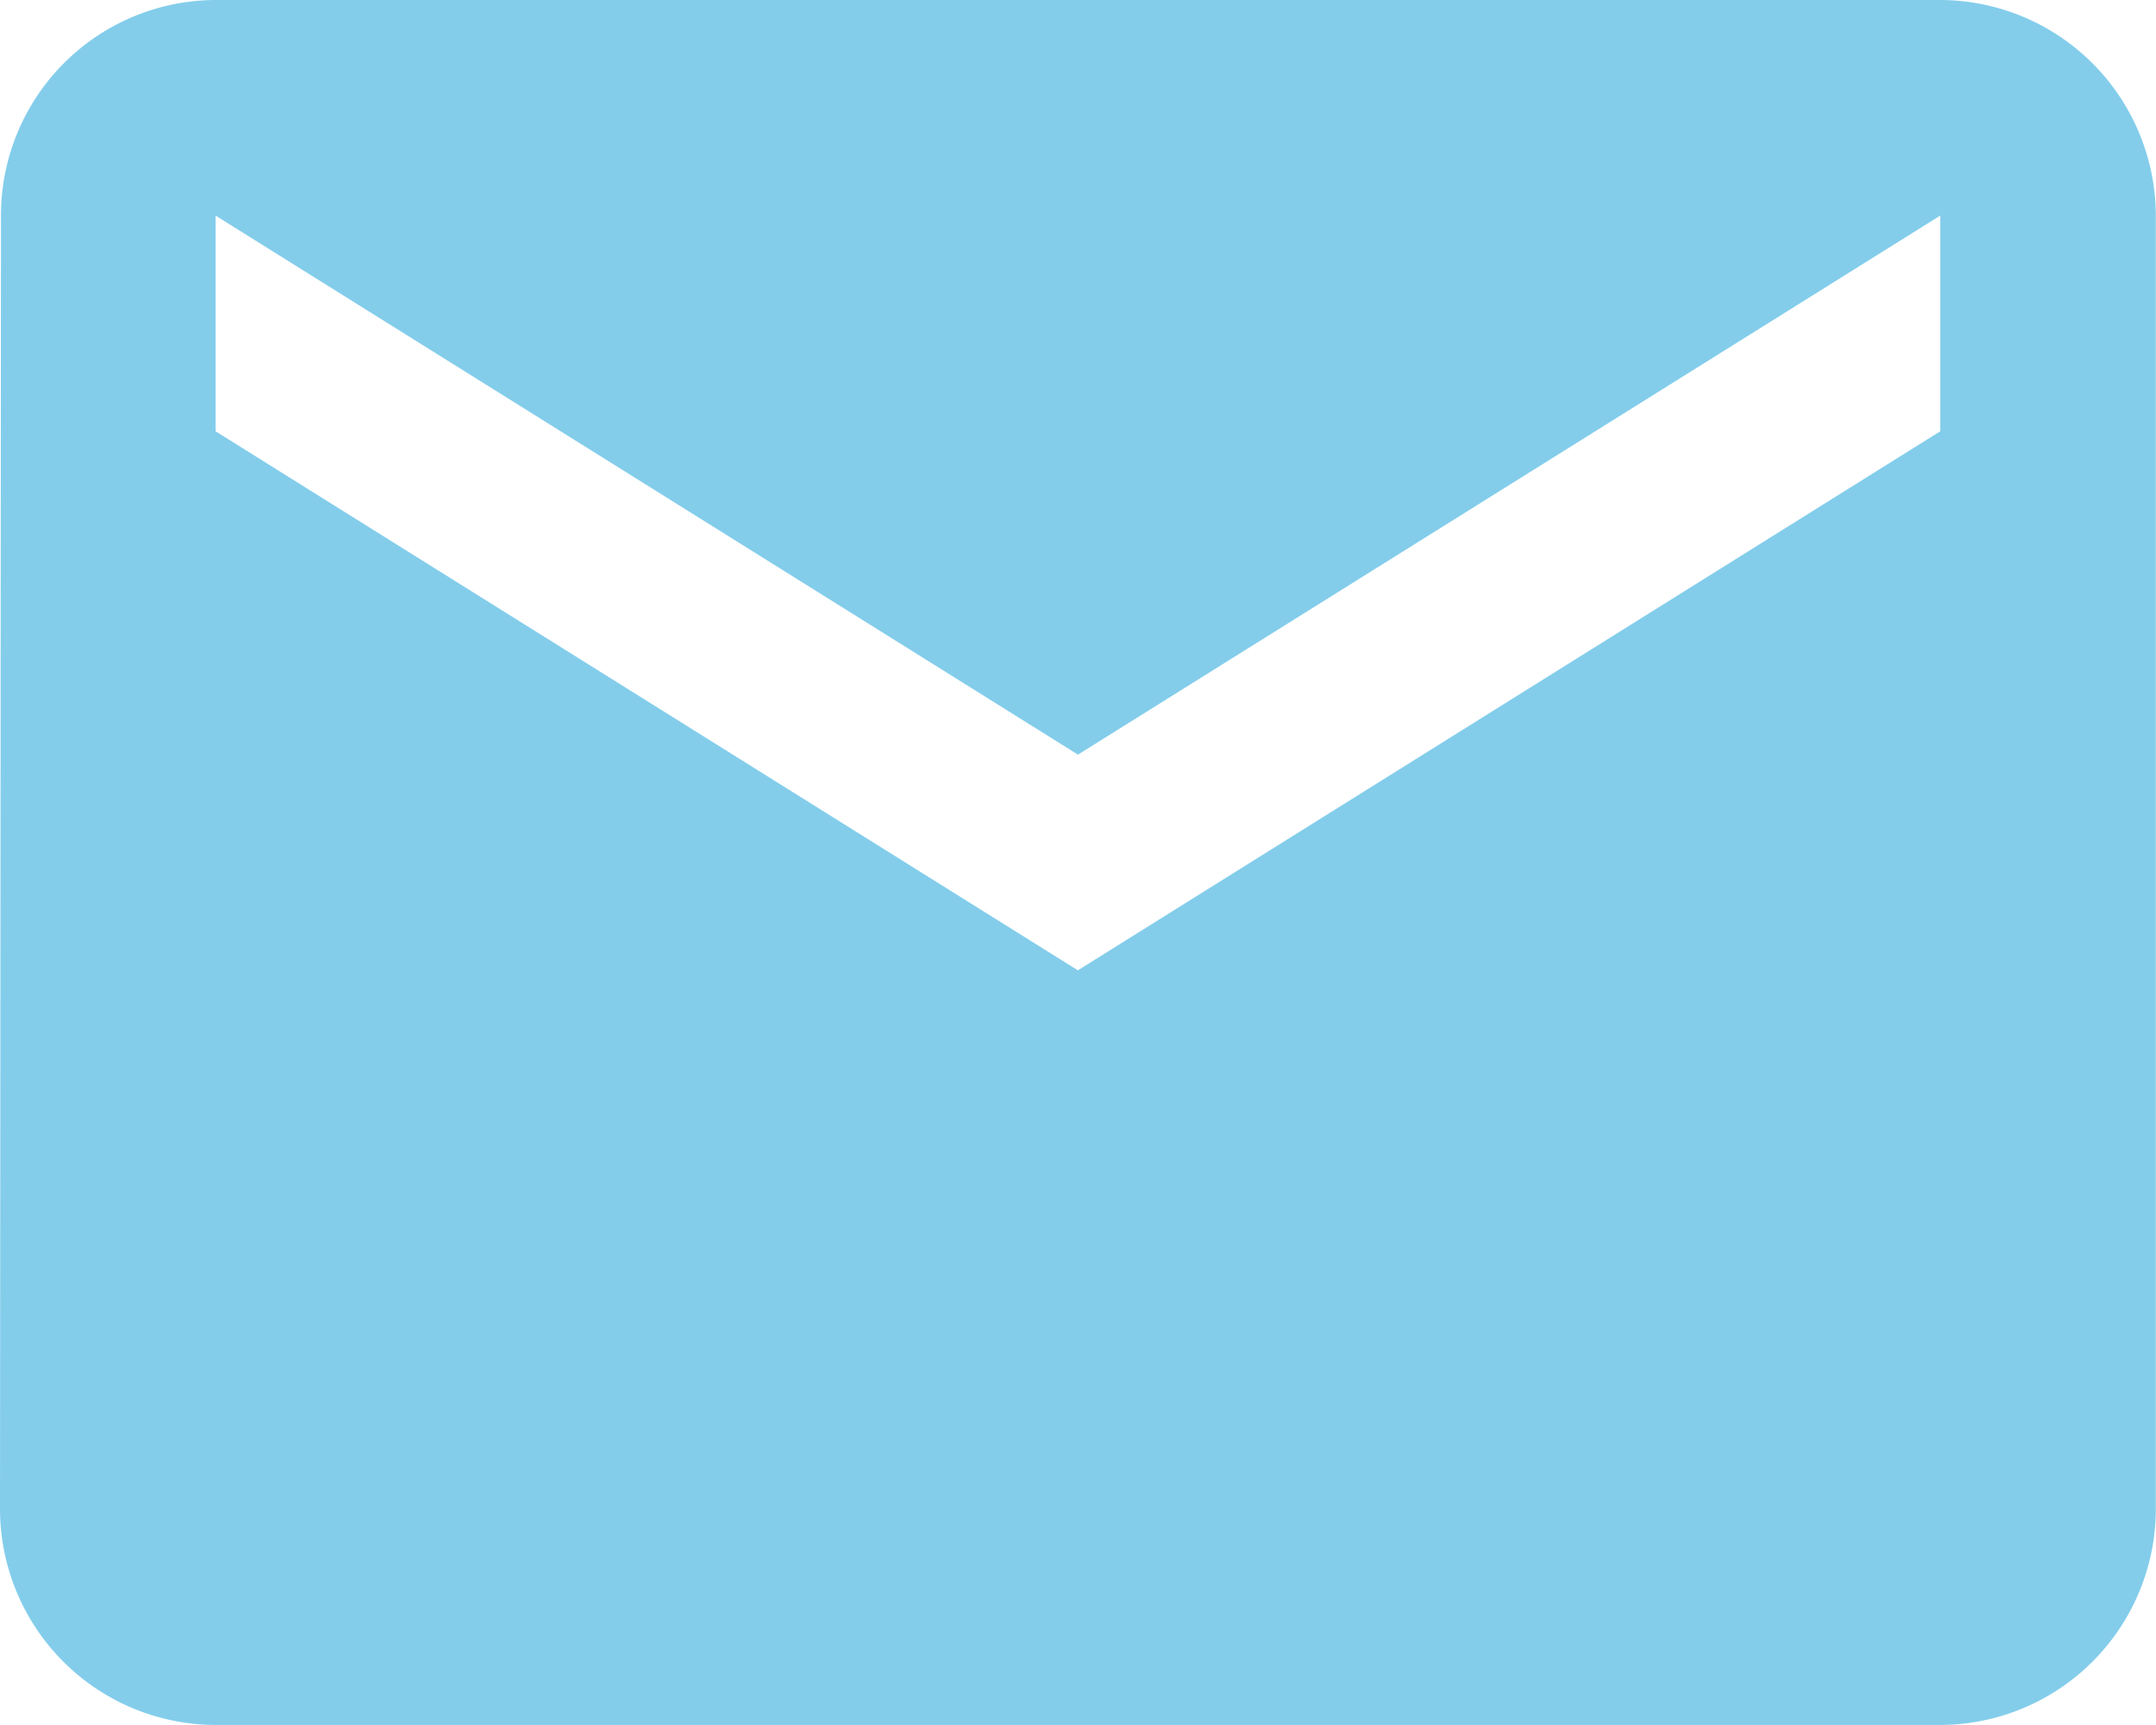<svg xmlns="http://www.w3.org/2000/svg" width="24.113" height="19.29" viewBox="0 0 24.113 19.29">
  <path id="Icon_material-mail" data-name="Icon material-mail" d="M24.7,6H5.411a2.408,2.408,0,0,0-2.4,2.411L3,22.879A2.418,2.418,0,0,0,5.411,25.29H24.7a2.418,2.418,0,0,0,2.411-2.411V8.411A2.418,2.418,0,0,0,24.7,6Zm0,4.823-9.645,6.028L5.411,10.823V8.411l9.645,6.028L24.7,8.411Z" transform="translate(-3 -6)" fill="#83cdeb"/>
</svg>
